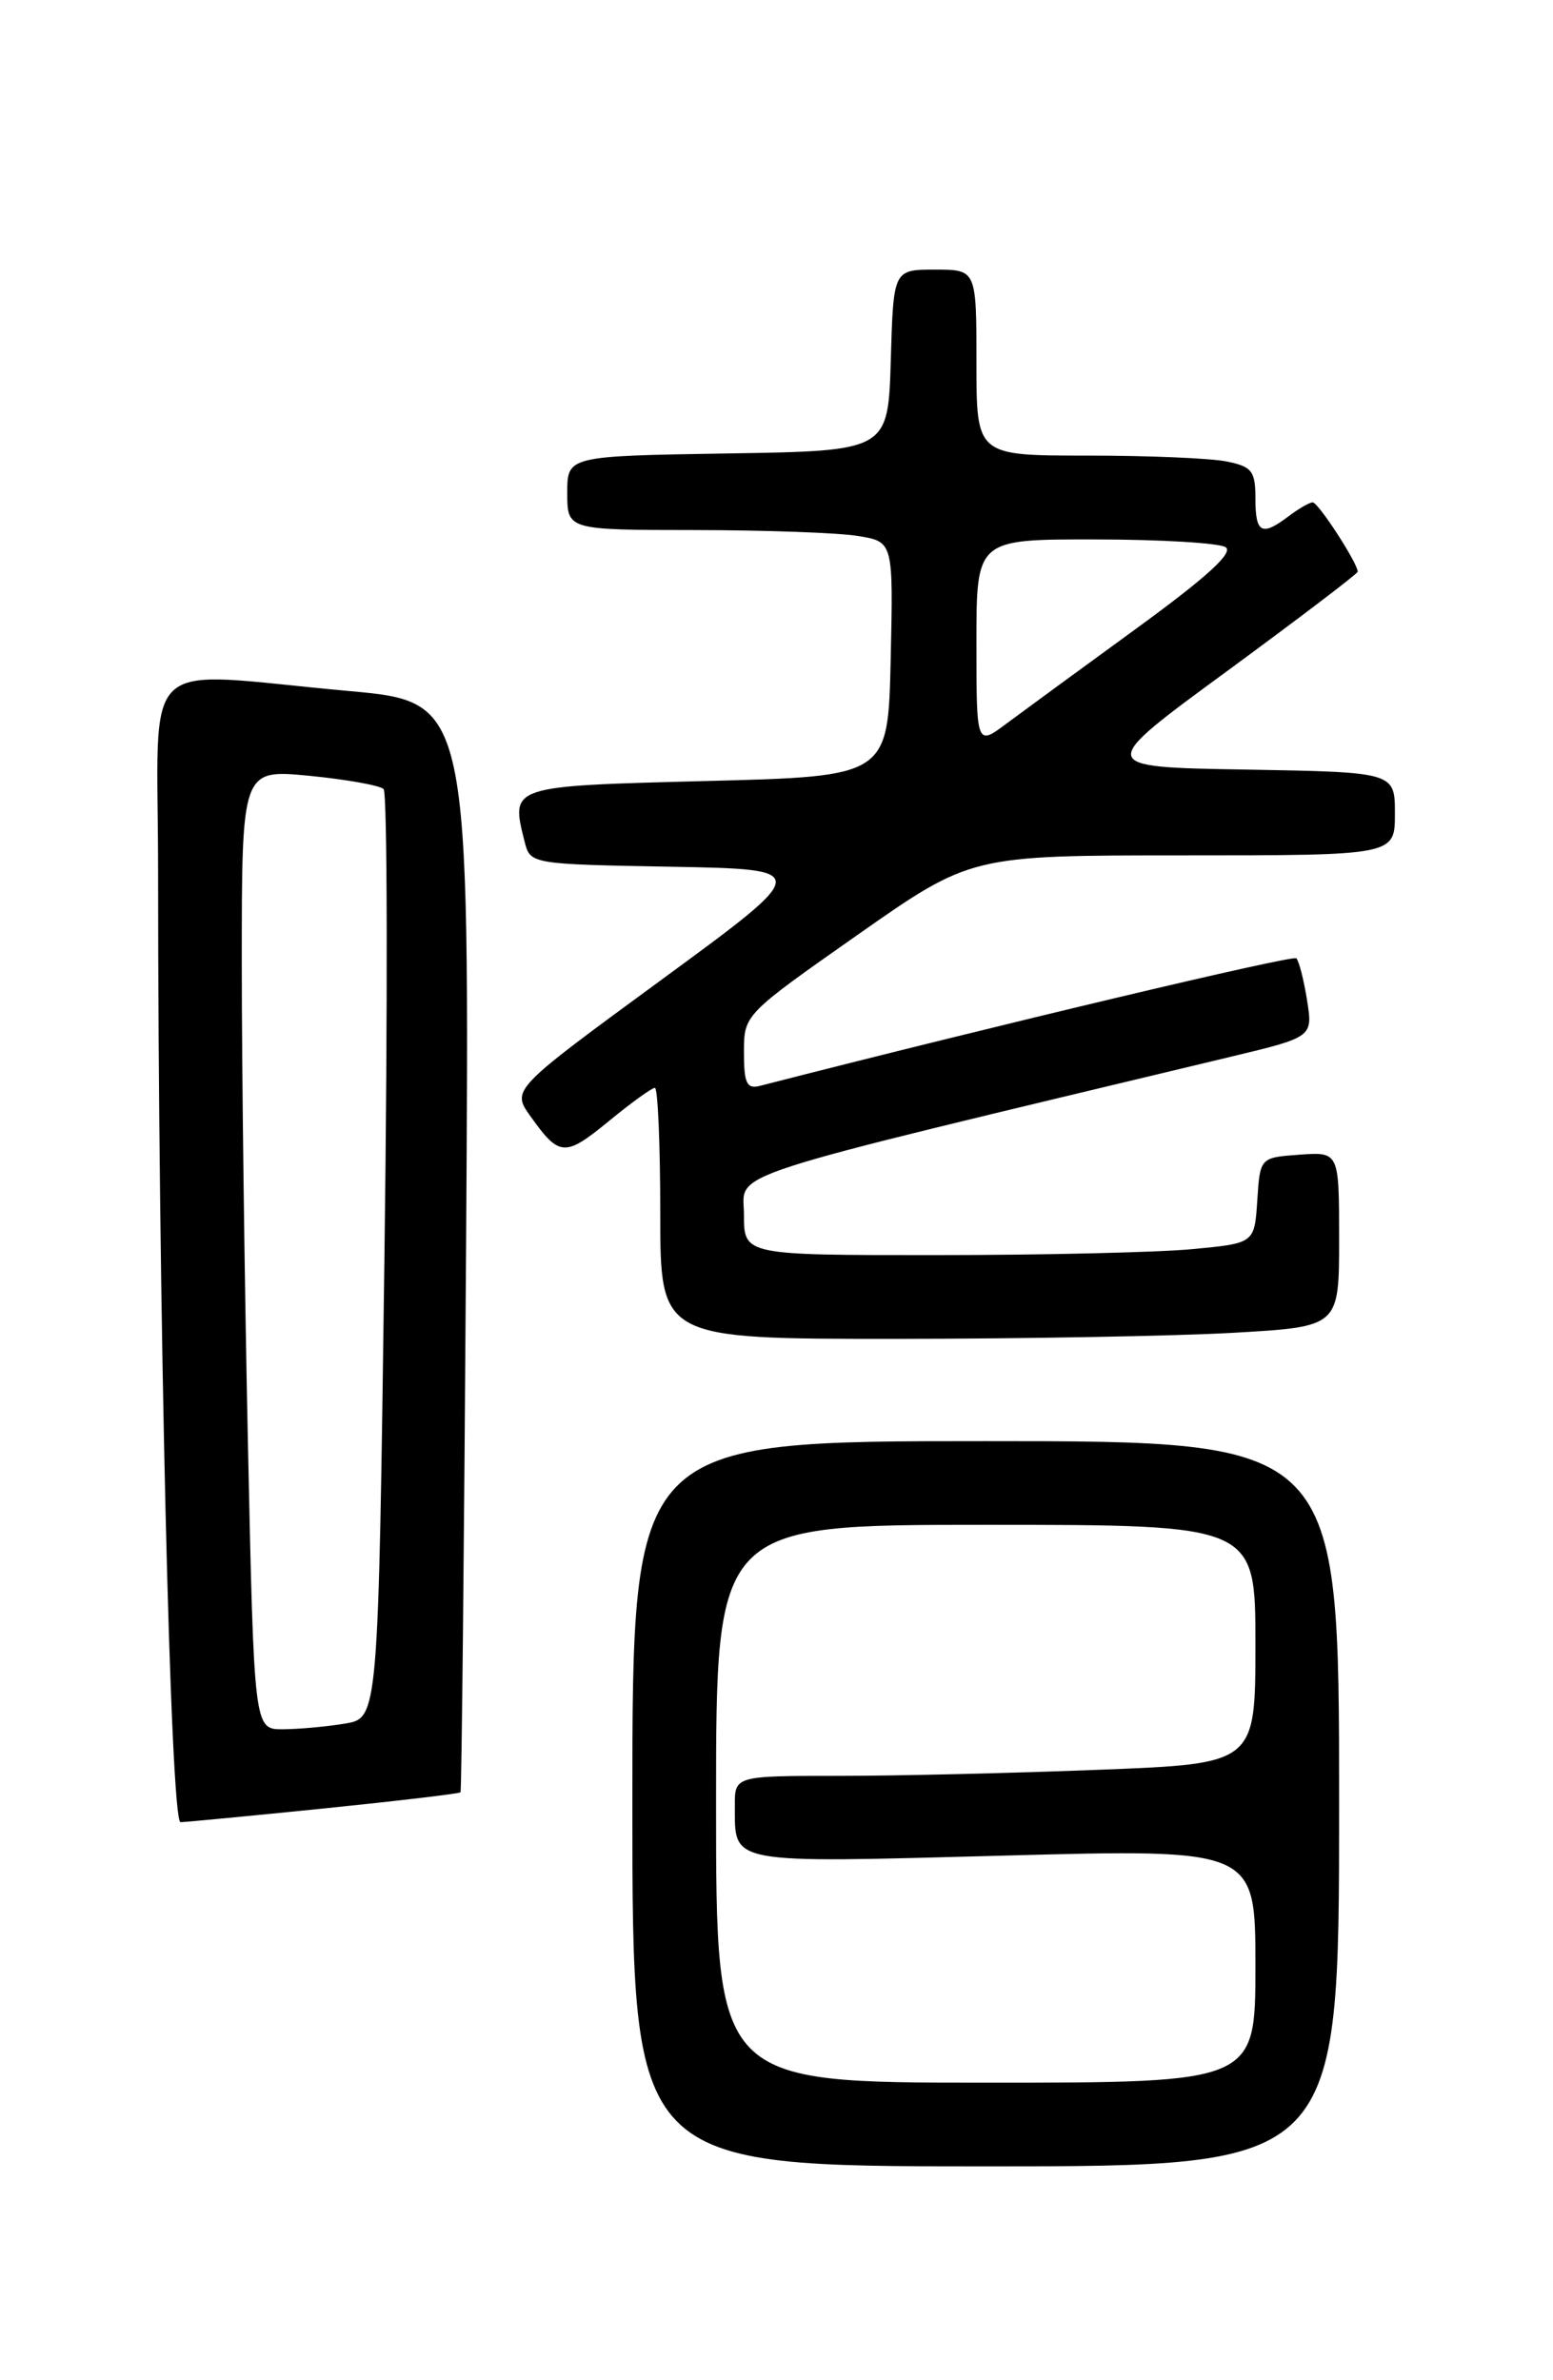 <?xml version="1.0" encoding="UTF-8" standalone="no"?>
<!DOCTYPE svg PUBLIC "-//W3C//DTD SVG 1.1//EN" "http://www.w3.org/Graphics/SVG/1.1/DTD/svg11.dtd" >
<svg xmlns="http://www.w3.org/2000/svg" xmlns:xlink="http://www.w3.org/1999/xlink" version="1.1" viewBox="0 0 167 256">
 <g >
 <path fill="currentColor"
d=" M 144.00 194.00 C 144.00 155.00 144.00 155.00 106.00 155.00 C 68.00 155.00 68.00 155.00 68.00 194.00 C 68.00 233.00 68.00 233.00 106.00 233.00 C 144.00 233.00 144.00 233.00 144.00 194.00 Z  M 34.90 194.50 C 42.82 193.69 49.40 192.91 49.52 192.77 C 49.64 192.62 49.91 166.18 50.12 134.00 C 50.50 75.50 50.50 75.50 37.50 74.32 C 14.46 72.24 17.00 69.82 17.00 93.84 C 17.00 140.20 18.32 196.00 19.41 195.98 C 20.01 195.97 26.98 195.30 34.90 194.50 Z  M 132.75 143.34 C 144.00 142.69 144.00 142.69 144.00 133.29 C 144.00 123.89 144.00 123.89 139.75 124.19 C 135.50 124.50 135.50 124.50 135.20 129.11 C 134.90 133.72 134.90 133.72 128.20 134.35 C 124.52 134.70 112.16 134.99 100.75 134.99 C 80.00 135.00 80.00 135.00 80.00 130.65 C 80.00 125.89 76.21 127.12 132.34 113.66 C 141.18 111.54 141.18 111.54 140.55 107.56 C 140.20 105.37 139.68 103.35 139.40 103.07 C 139.02 102.69 107.17 110.26 81.75 116.78 C 80.30 117.16 80.00 116.54 80.00 113.18 C 80.00 109.13 80.01 109.12 92.20 100.56 C 104.40 92.00 104.40 92.00 127.20 92.00 C 150.00 92.00 150.00 92.00 150.00 87.52 C 150.00 83.05 150.00 83.05 133.94 82.77 C 117.87 82.50 117.87 82.50 131.94 72.19 C 139.67 66.51 146.00 61.70 146.00 61.49 C 146.00 60.57 141.74 54.00 141.15 54.03 C 140.79 54.05 139.63 54.72 138.56 55.53 C 135.67 57.72 135.00 57.35 135.00 53.63 C 135.00 50.65 134.63 50.18 131.88 49.63 C 130.16 49.28 123.41 49.00 116.88 49.00 C 105.00 49.00 105.00 49.00 105.00 39.00 C 105.00 29.00 105.00 29.00 100.54 29.00 C 96.07 29.00 96.07 29.00 95.79 38.75 C 95.50 48.50 95.50 48.50 78.25 48.77 C 61.00 49.05 61.00 49.05 61.00 53.02 C 61.00 57.00 61.00 57.00 74.75 57.01 C 82.31 57.02 90.20 57.30 92.28 57.65 C 96.06 58.27 96.06 58.27 95.78 70.89 C 95.50 83.50 95.50 83.50 76.01 84.00 C 54.73 84.55 54.90 84.49 56.42 90.55 C 57.02 92.93 57.13 92.95 72.18 93.22 C 87.33 93.50 87.33 93.50 71.17 105.35 C 55.00 117.20 55.00 117.20 57.05 120.07 C 60.15 124.42 60.74 124.46 65.46 120.59 C 67.87 118.61 70.10 117.00 70.42 117.00 C 70.74 117.00 71.00 123.08 71.00 130.50 C 71.00 144.00 71.00 144.00 96.25 144.00 C 110.14 143.99 126.56 143.70 132.75 143.34 Z  M 77.00 194.00 C 77.00 164.00 77.00 164.00 106.00 164.00 C 135.00 164.00 135.00 164.00 135.00 176.84 C 135.00 189.69 135.00 189.69 118.34 190.34 C 109.18 190.70 96.58 191.00 90.34 191.00 C 79.00 191.00 79.00 191.00 79.02 194.25 C 79.04 200.55 78.09 200.37 107.90 199.58 C 135.00 198.85 135.00 198.85 135.00 211.43 C 135.00 224.00 135.00 224.00 106.00 224.00 C 77.00 224.00 77.00 224.00 77.00 194.00 Z  M 26.66 155.25 C 26.30 138.34 26.00 115.10 26.00 103.62 C 26.00 82.74 26.00 82.74 33.25 83.44 C 37.24 83.83 40.84 84.47 41.25 84.87 C 41.66 85.27 41.70 107.92 41.34 135.20 C 40.68 184.79 40.68 184.79 37.09 185.38 C 35.11 185.71 32.11 185.98 30.41 185.99 C 27.32 186.00 27.32 186.00 26.66 155.25 Z  M 105.00 69.12 C 105.00 58.00 105.00 58.00 117.75 58.02 C 124.76 58.02 131.08 58.40 131.79 58.85 C 132.69 59.42 129.78 62.07 122.29 67.53 C 116.36 71.85 110.04 76.48 108.25 77.81 C 105.00 80.24 105.00 80.24 105.00 69.12 Z "/>
</g>
</svg>